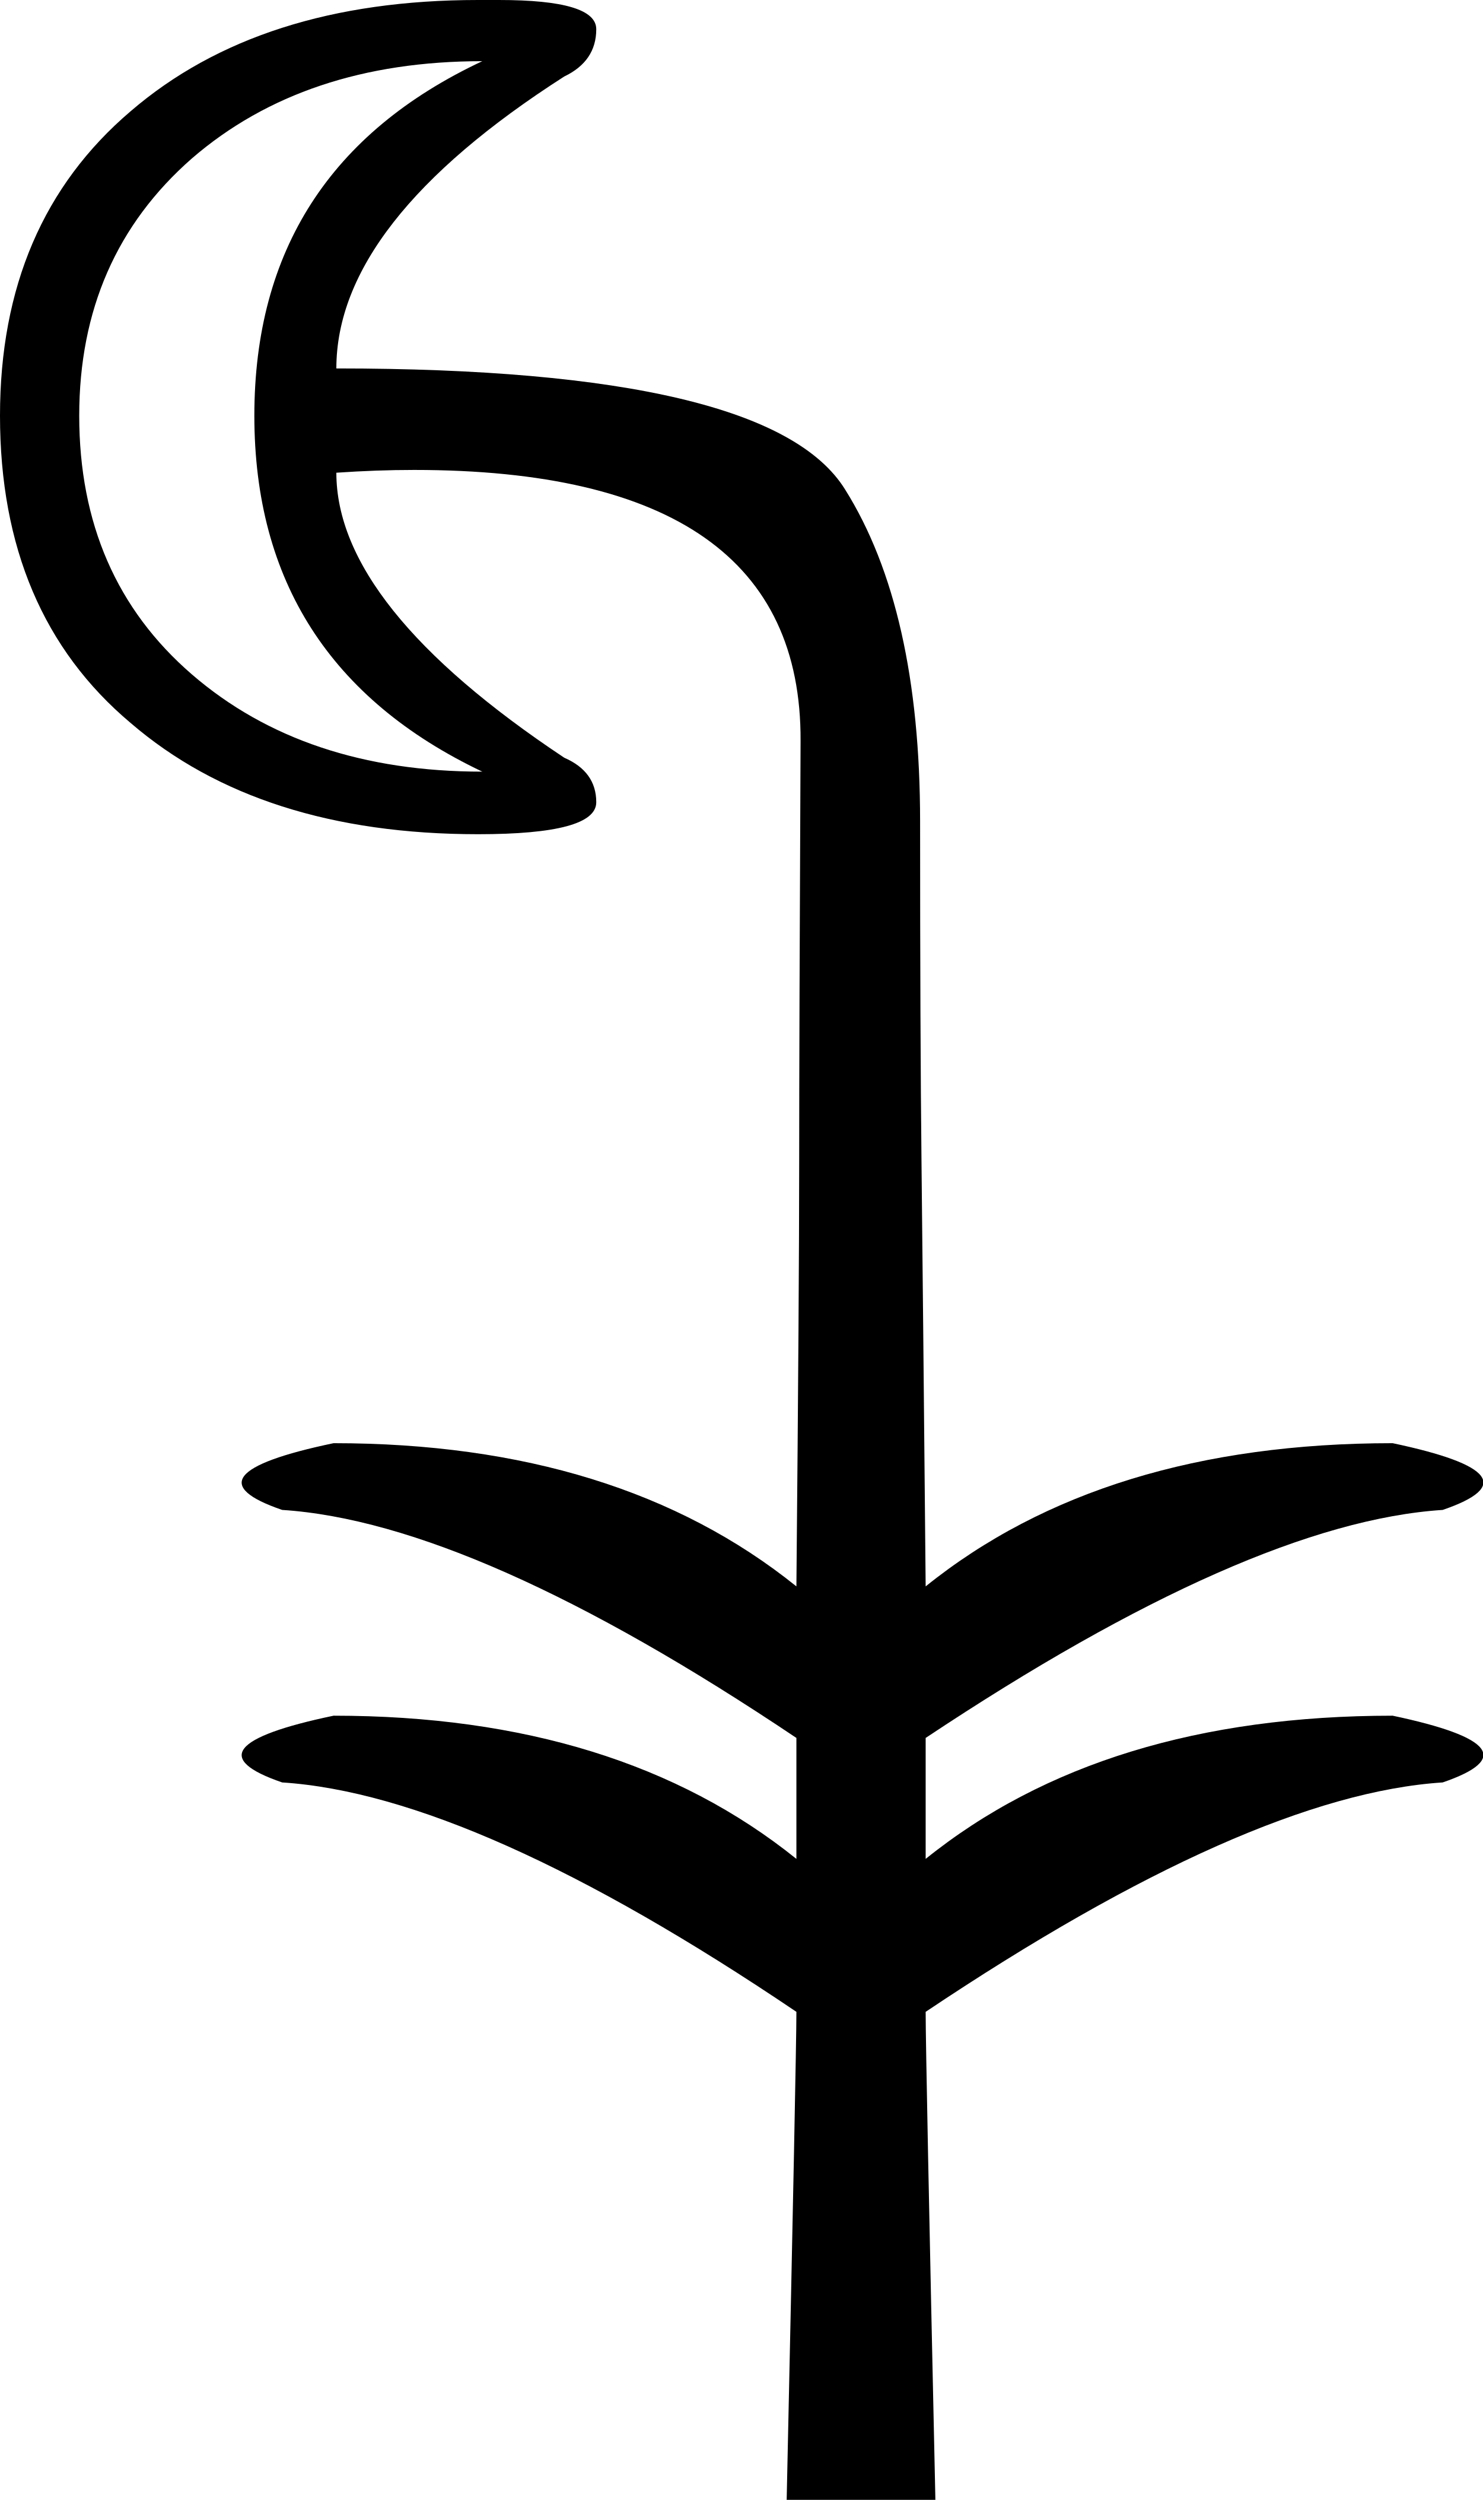 <?xml version='1.0' encoding ='UTF-8' standalone='yes'?>
<svg width='10.67' height='17.98' xmlns='http://www.w3.org/2000/svg' xmlns:xlink='http://www.w3.org/1999/xlink' >
<path style='fill:black; stroke:none' d=' M 3.47 0.44  Q 1.83 1.21 1.83 2.99  Q 1.83 4.77 3.47 5.55  Q 2.19 5.55 1.38 4.85  Q 0.57 4.15 0.57 2.99  Q 0.57 1.85 1.38 1.14  Q 2.19 0.44 3.47 0.44  Z  M 3.59 0  Q 3.52 0 3.44 0  Q 1.87 0 0.94 0.8  Q 0 1.6 0 2.99  Q 0 4.41 0.94 5.2  Q 1.87 6 3.44 6  Q 4.29 6 4.29 5.77  Q 4.29 5.55 4.06 5.45  Q 2.42 4.36 2.42 3.4  Q 2.71 3.38 2.98 3.38  Q 5.77 3.38 5.76 5.33  Q 5.75 7.46 5.75 8.36  Q 5.75 9.26 5.73 11.41  Q 4.45 10.38 2.4 10.38  Q 1.3 10.61 2.03 10.86  Q 3.42 10.95 5.73 12.5  L 5.73 13.37  Q 4.45 12.34 2.4 12.34  Q 1.3 12.57 2.03 12.82  Q 3.42 12.91 5.73 14.47  Q 5.73 14.76 5.66 17.98  L 6.73 17.98  Q 6.66 14.79 6.66 14.47  Q 8.99 12.91 10.38 12.82  Q 11.11 12.57 10.02 12.34  Q 7.94 12.34 6.66 13.37  L 6.66 12.5  Q 8.99 10.95 10.38 10.86  Q 11.11 10.61 10.02 10.38  Q 7.94 10.38 6.66 11.41  Q 6.64 9.26 6.63 8.35  Q 6.62 7.44 6.62 5.91  Q 6.62 4.38 6.08 3.52  Q 5.54 2.65 2.42 2.65  Q 2.42 1.6 4.06 0.55  Q 4.29 0.44 4.29 0.21  Q 4.29 0 3.59 0  Z '/></svg>
